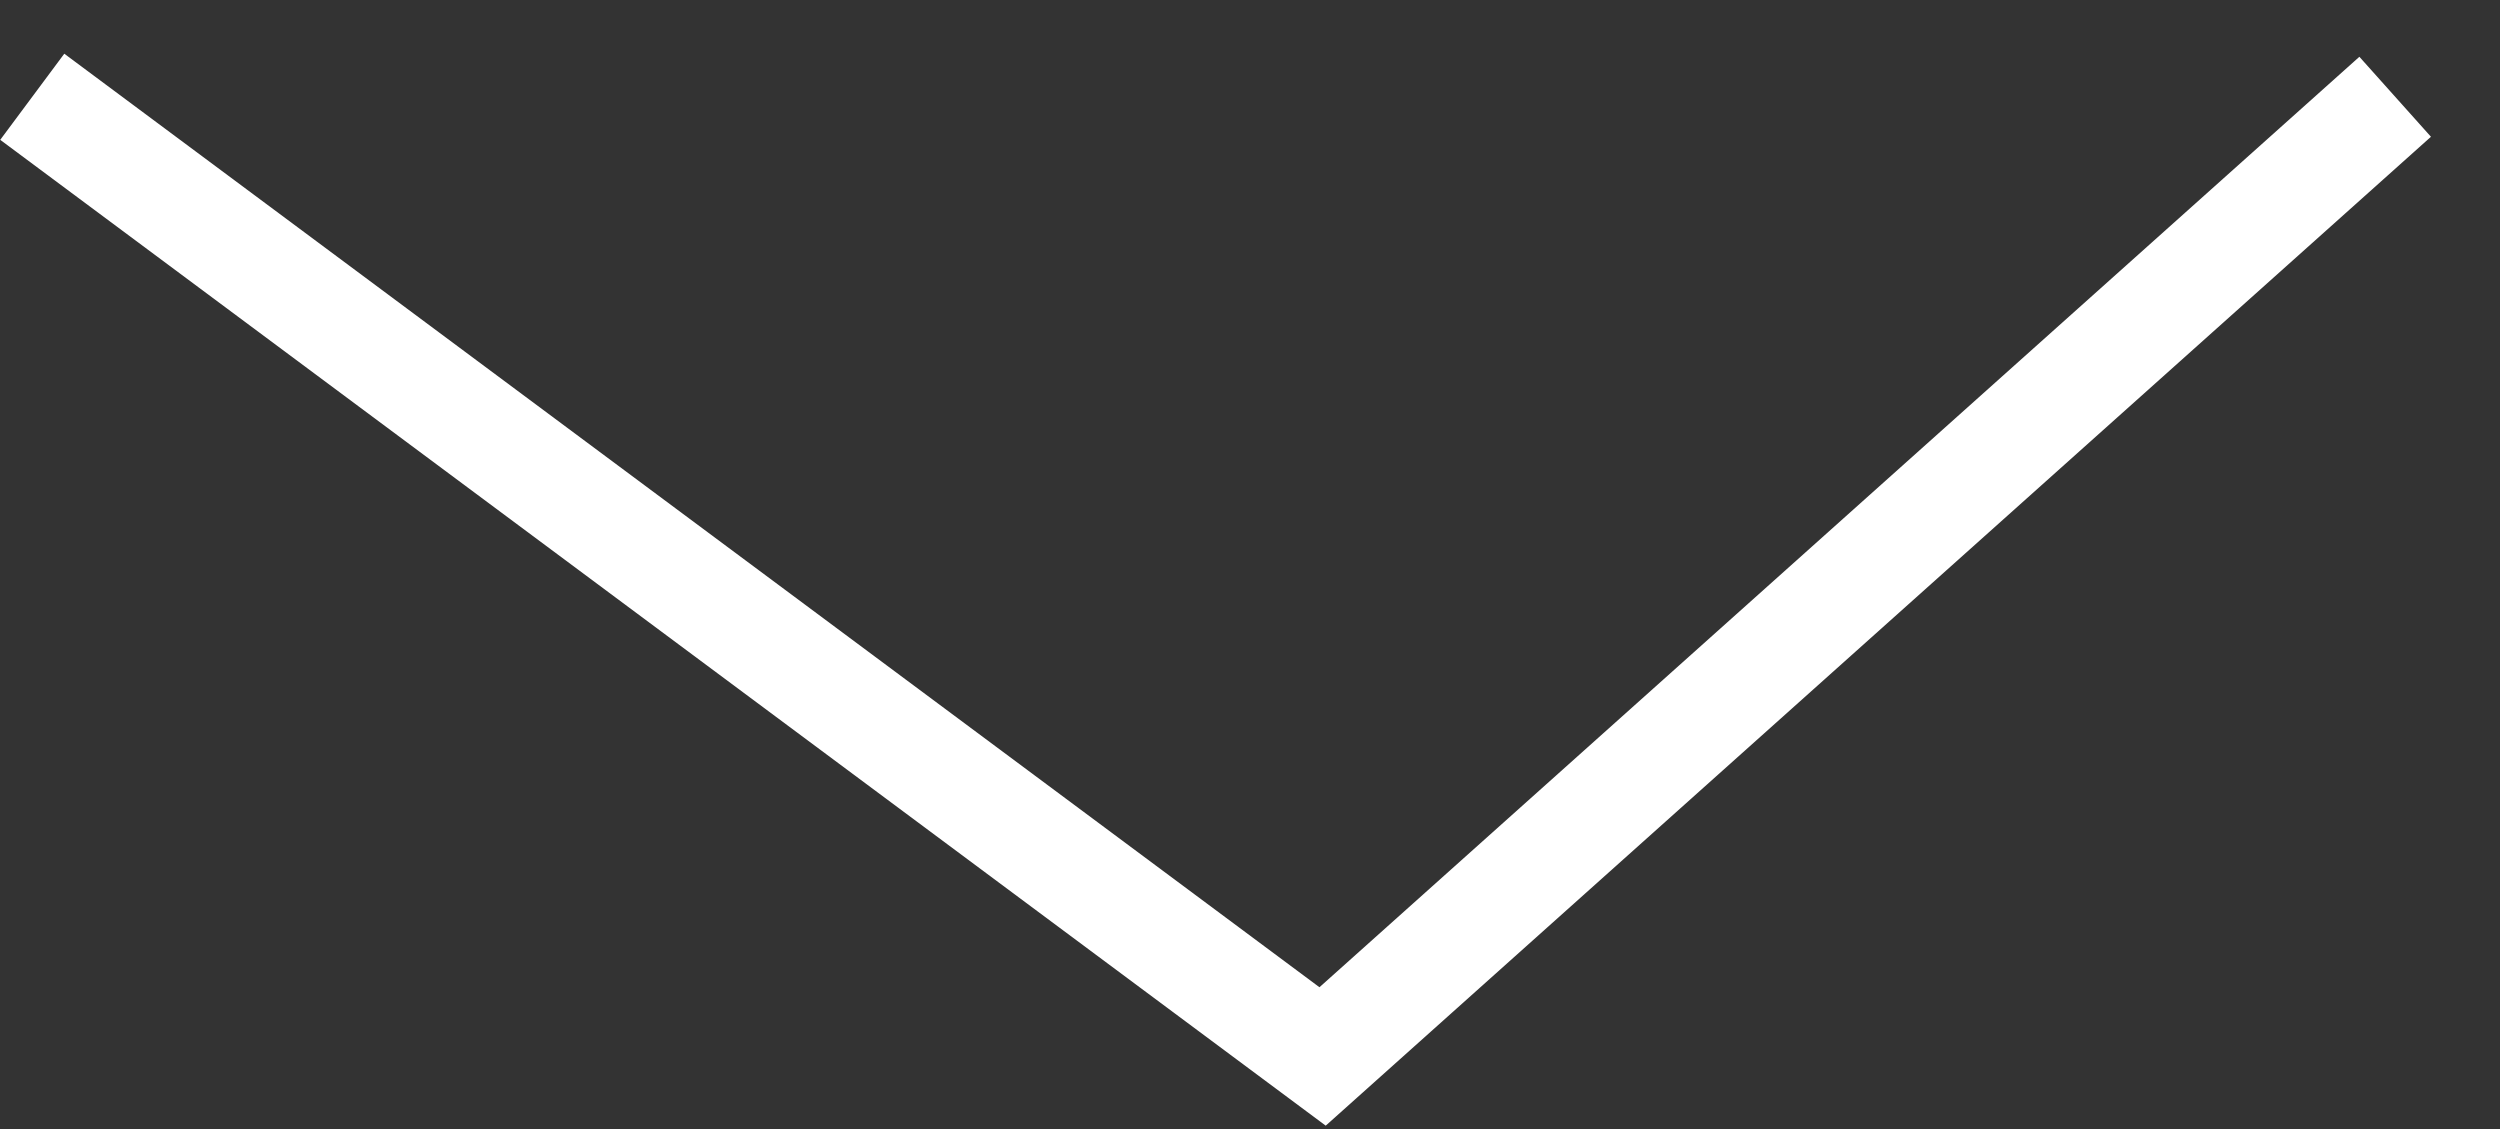 <svg width="31" height="14" viewBox="0 0 31 14" xmlns="http://www.w3.org/2000/svg"><rect x="0" y="0" width="31" height="14" fill="#333333" stroke="none"/><path d="M.4 1.2l16 11.9L29.7 1.2" stroke-width="1.331" stroke="#FFF" fill="none"/></svg>